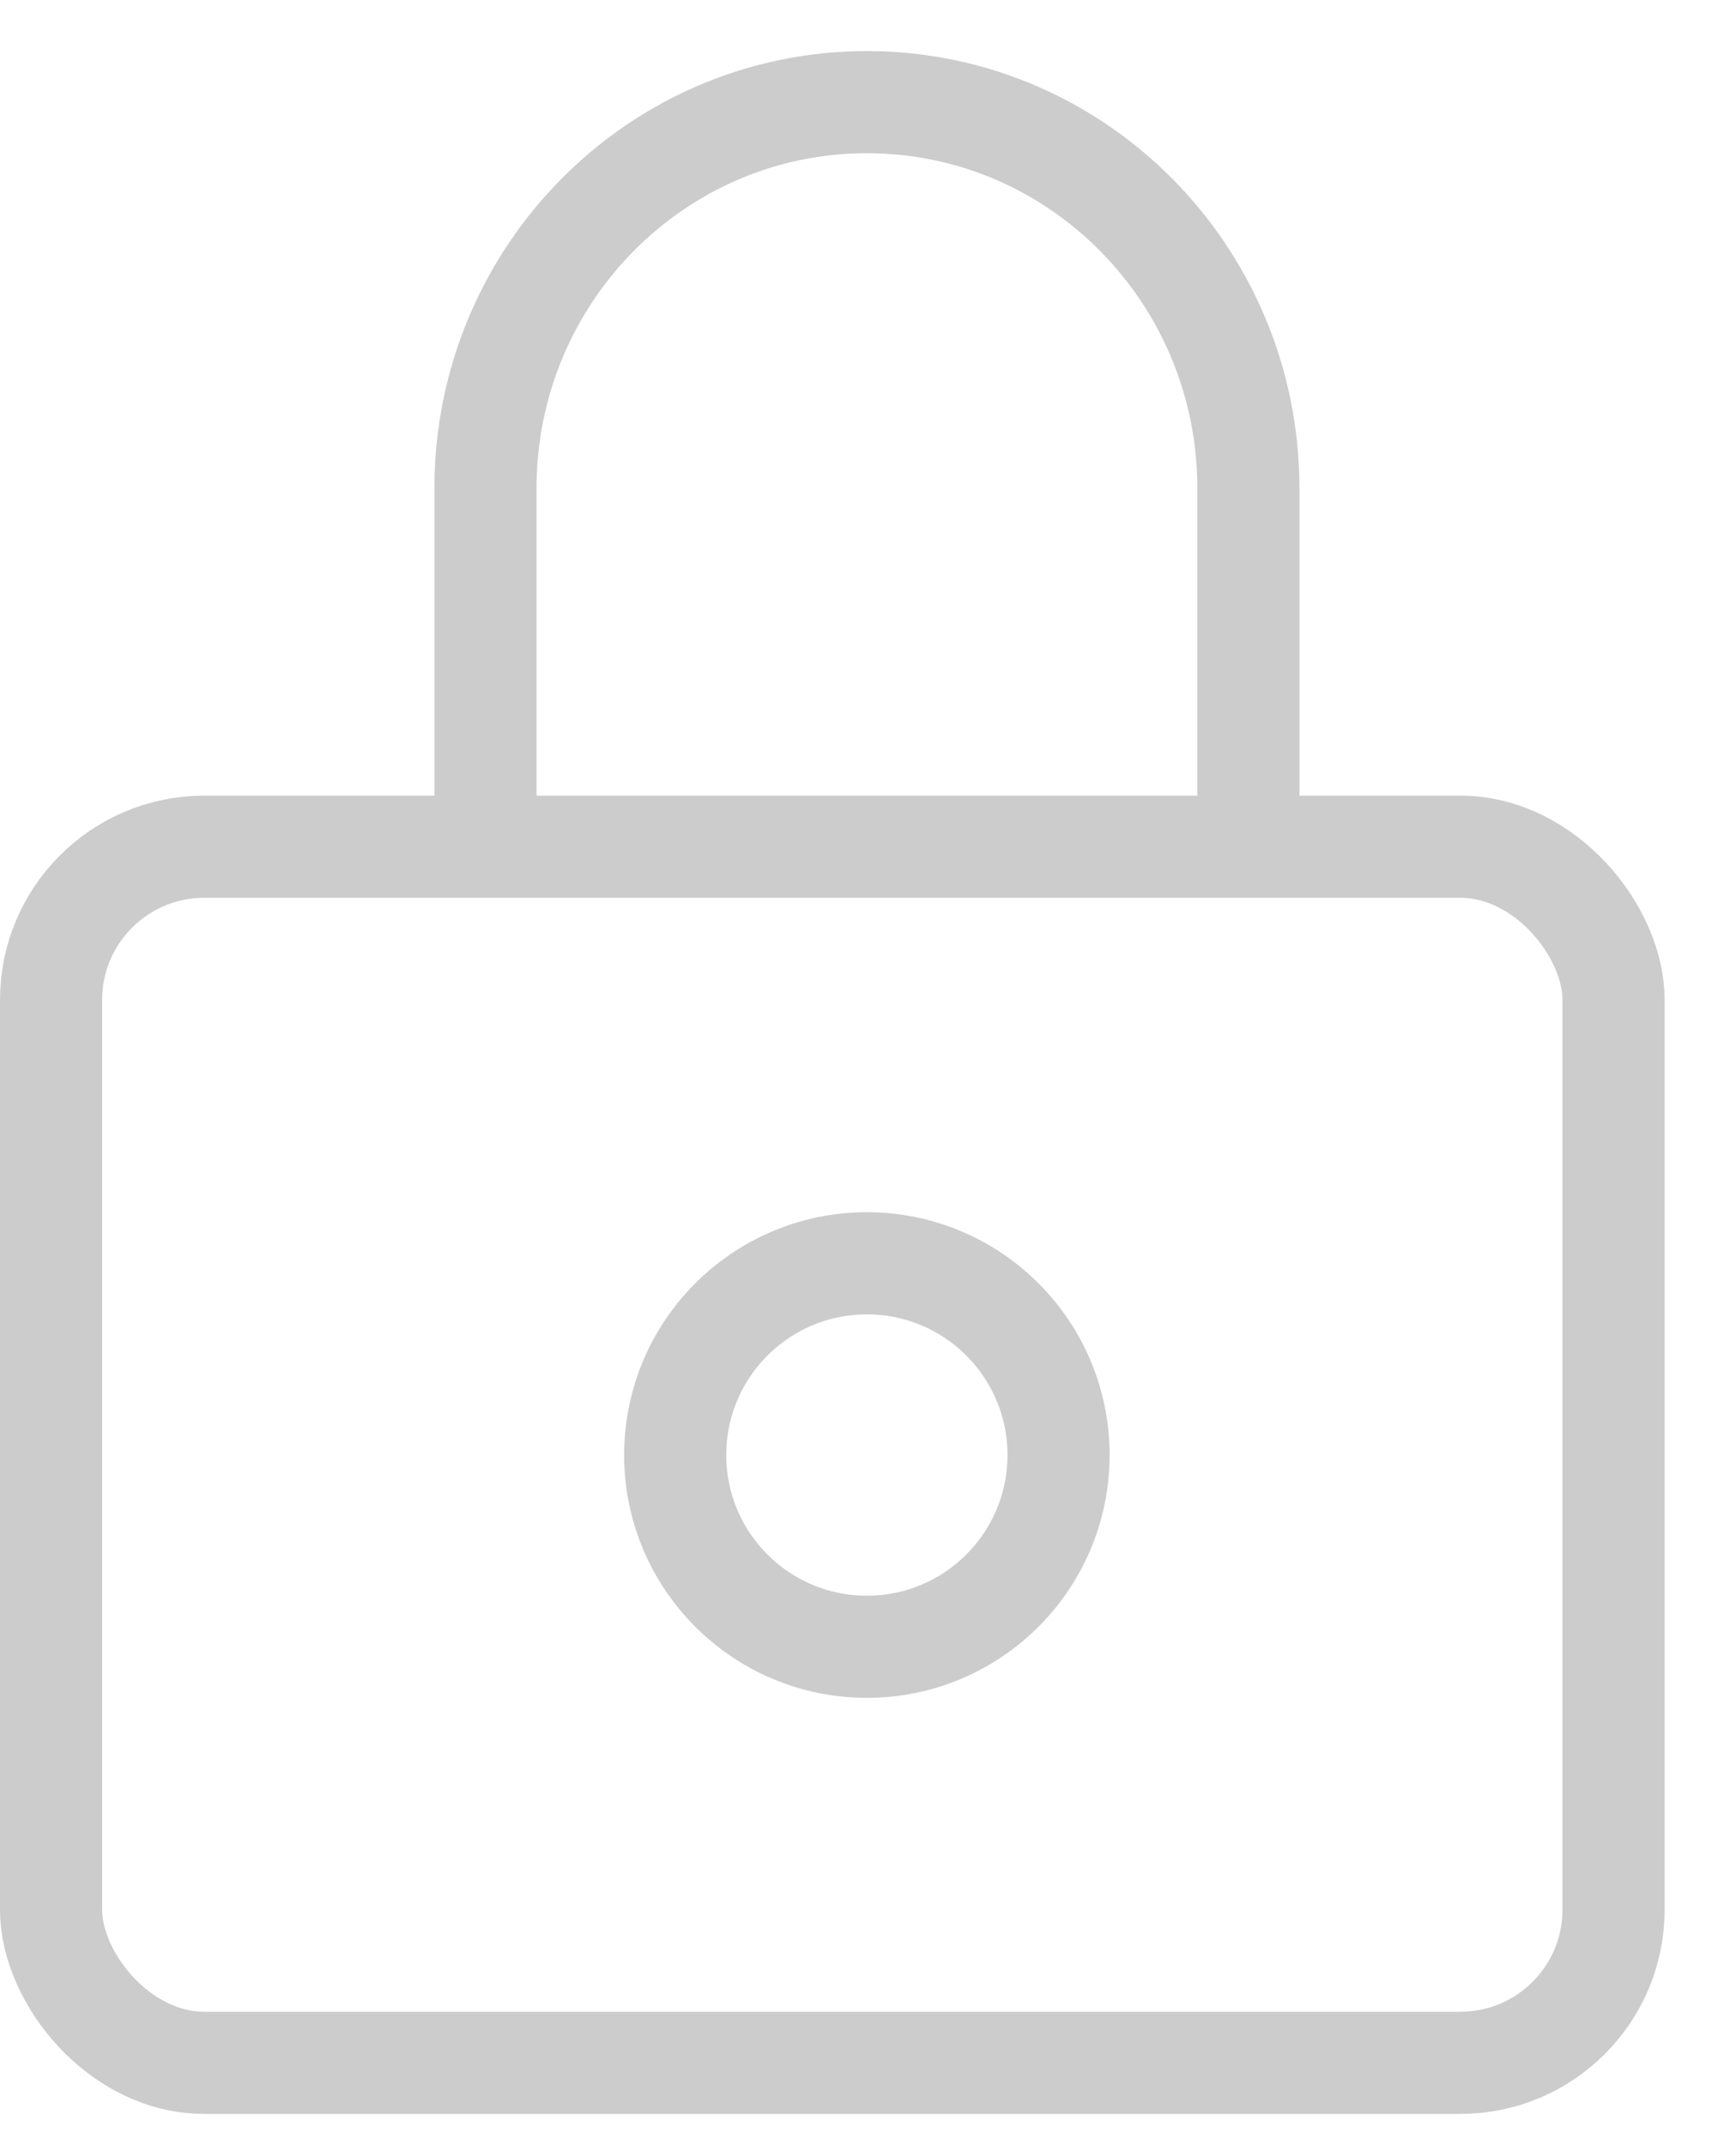 <svg
  width="17"
  height="21"
  viewBox="0 0 17 21"
  fill="none"
  xmlns="http://www.w3.org/2000/svg"
>
  <g opacity=".2" stroke="#000">
    <rect x=".5" y="8.289" width="15.301" height="11.905" rx="1.5"></rect>
    <circle cx="8.489" cy="14.244" r="1.877"></circle>
    <path
      d="M4.754 8.471v-3.69C4.754 2.693 6.427 1 8.489 1c2.063 0 3.736 1.693 3.736 3.781v3.69"
      strokeMiterlimit="10"
    ></path>
  </g>
</svg>
